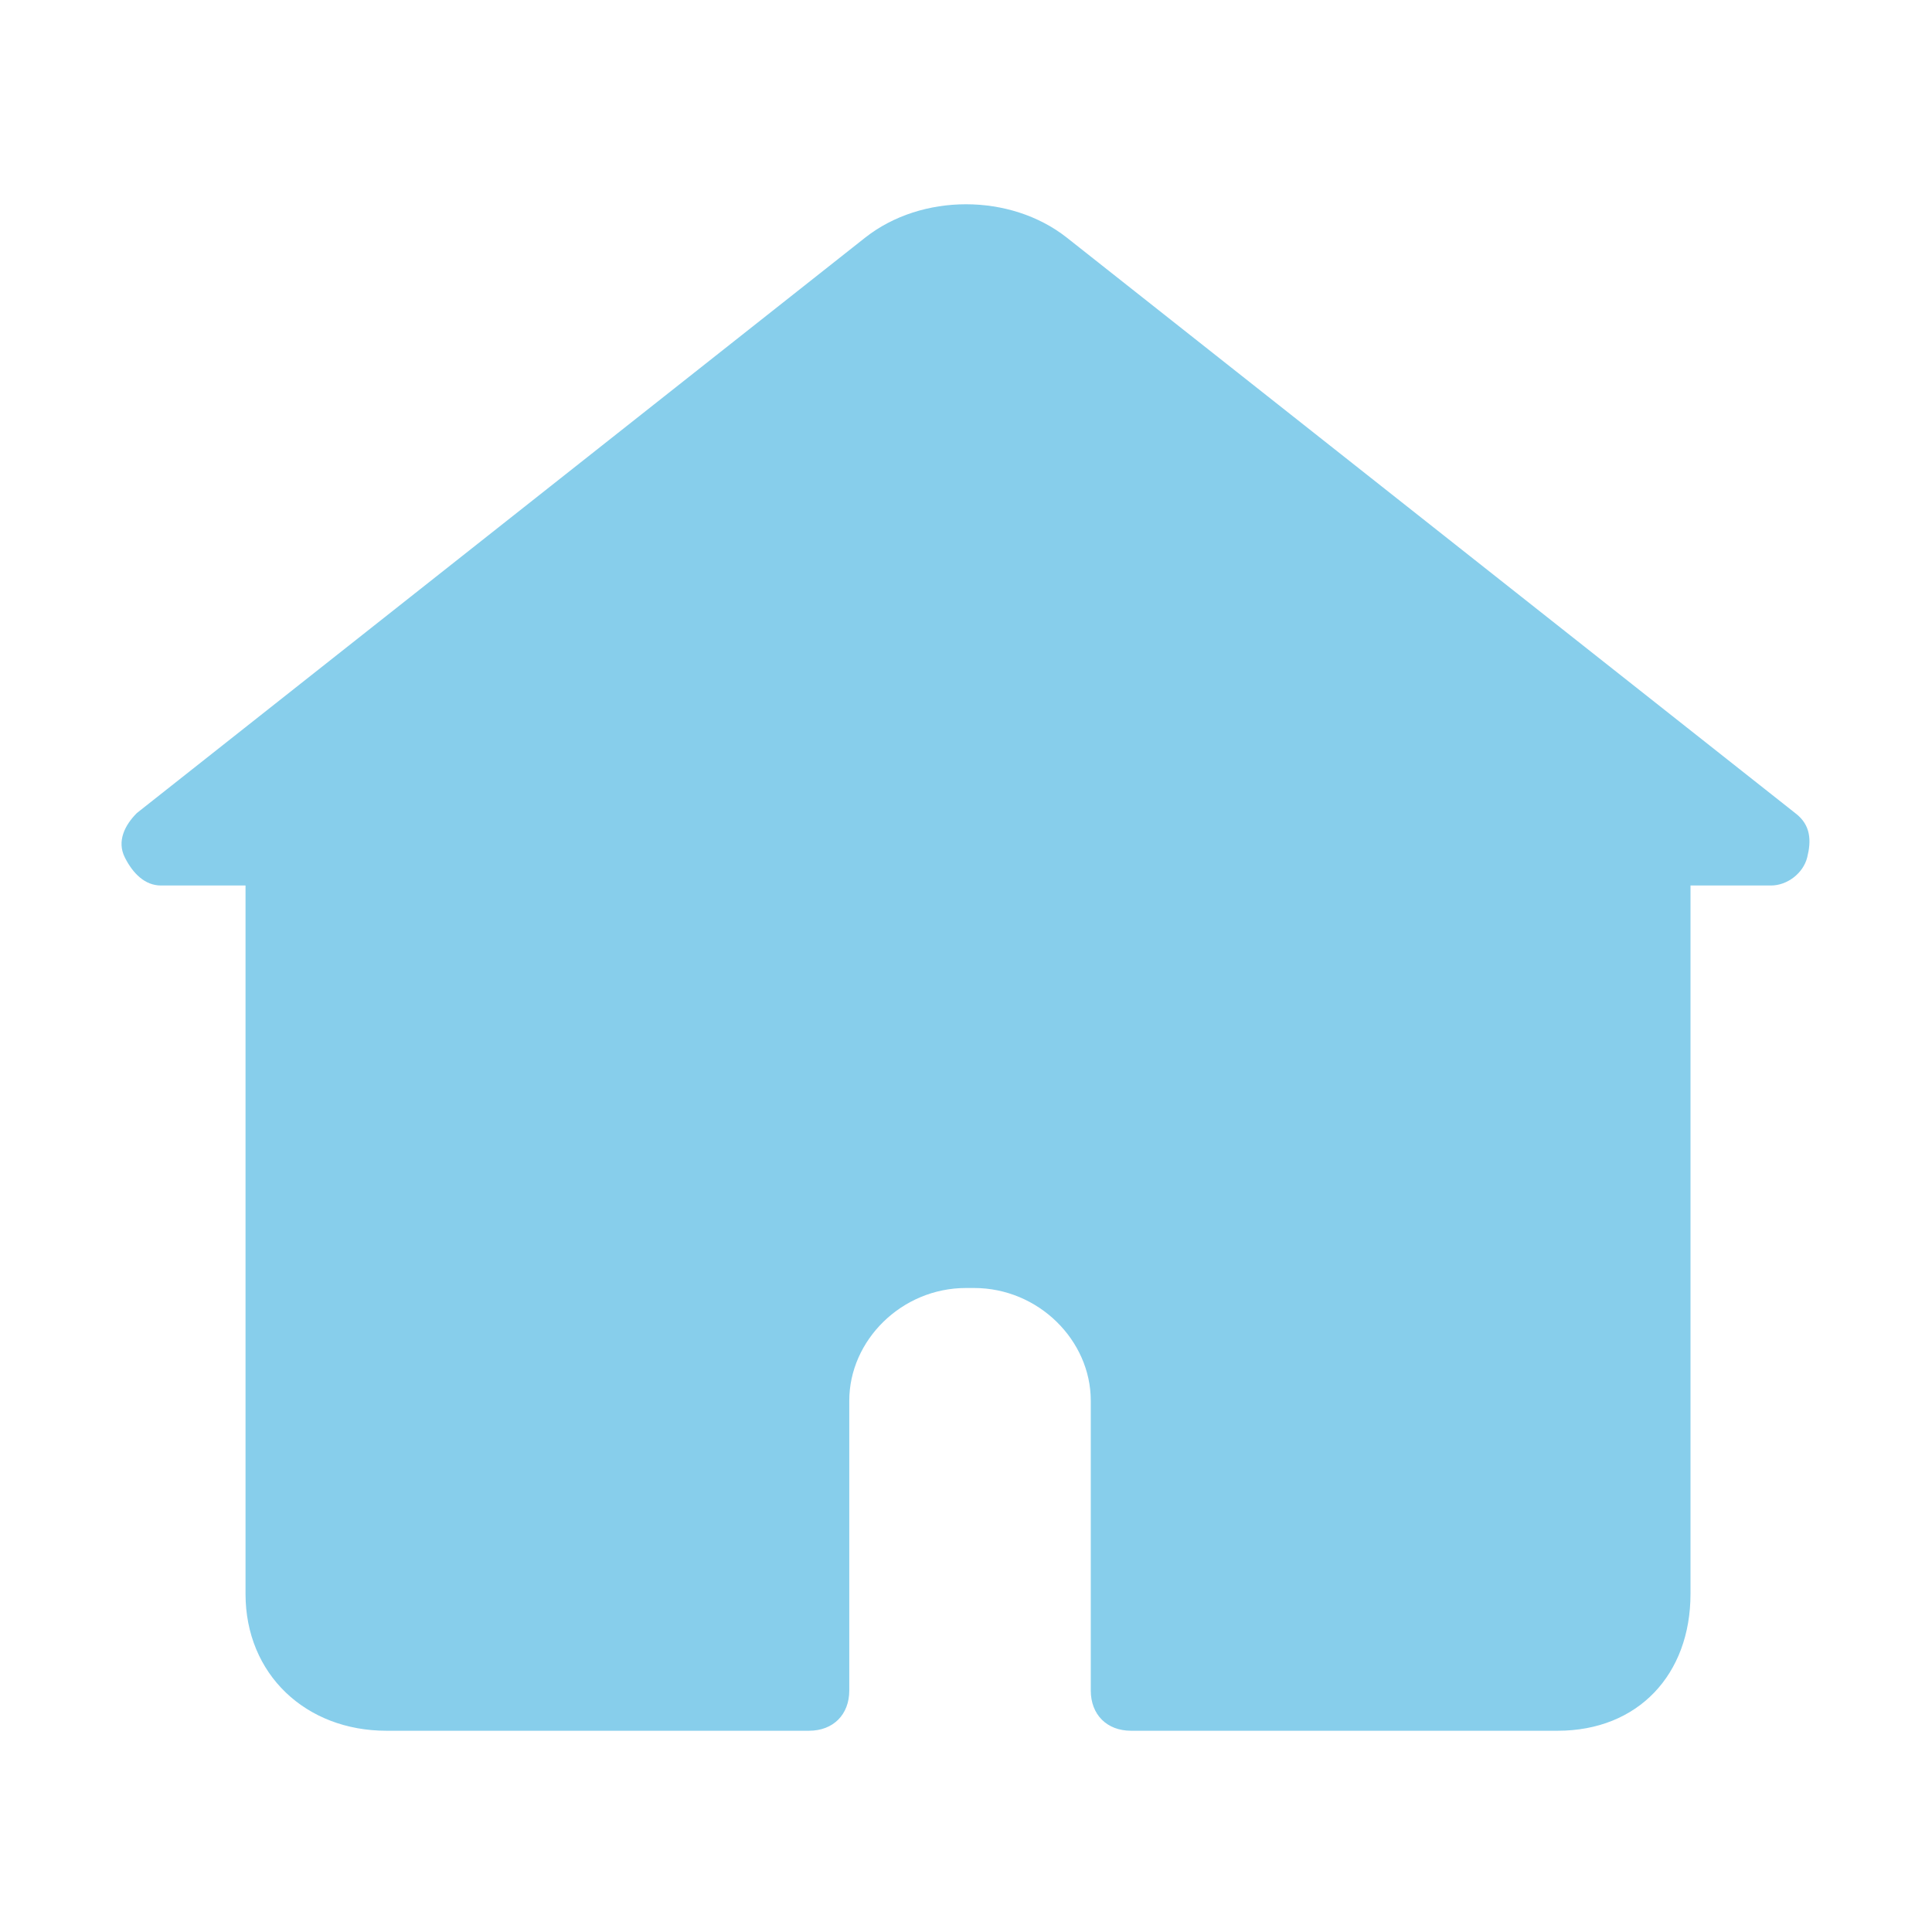 <?xml version="1.0" standalone="no"?><!DOCTYPE svg PUBLIC "-//W3C//DTD SVG 1.1//EN" "http://www.w3.org/Graphics/SVG/1.1/DTD/svg11.dtd"><svg t="1552617858830" class="icon" style="" viewBox="0 0 1024 1024" version="1.1" xmlns="http://www.w3.org/2000/svg" p-id="2467" xmlns:xlink="http://www.w3.org/1999/xlink" width="200" height="200"><defs><style type="text/css"></style></defs><path d="M951.467 430.933L565.333 125.867c-29.867-23.467-76.8-23.467-106.667 0L72.533 430.933c-6.4 6.4-10.667 14.933-6.4 23.467s10.667 14.933 19.2 14.933h44.8v375.467c0 42.667 32 72.533 74.667 72.533h224c12.8 0 21.333-8.533 21.333-21.333v-153.6c0-32 27.733-59.733 61.867-59.733h4.267c34.133 0 61.867 27.733 61.867 59.733V896c0 12.8 8.533 21.333 21.333 21.333h226.133c42.667 0 70.4-29.867 70.4-72.533V469.333h42.667c8.533 0 17.067-6.4 19.2-14.933s2.133-17.067-6.4-23.467z" fill="#87ceeb" p-id="2468" class="selected"></path></svg>